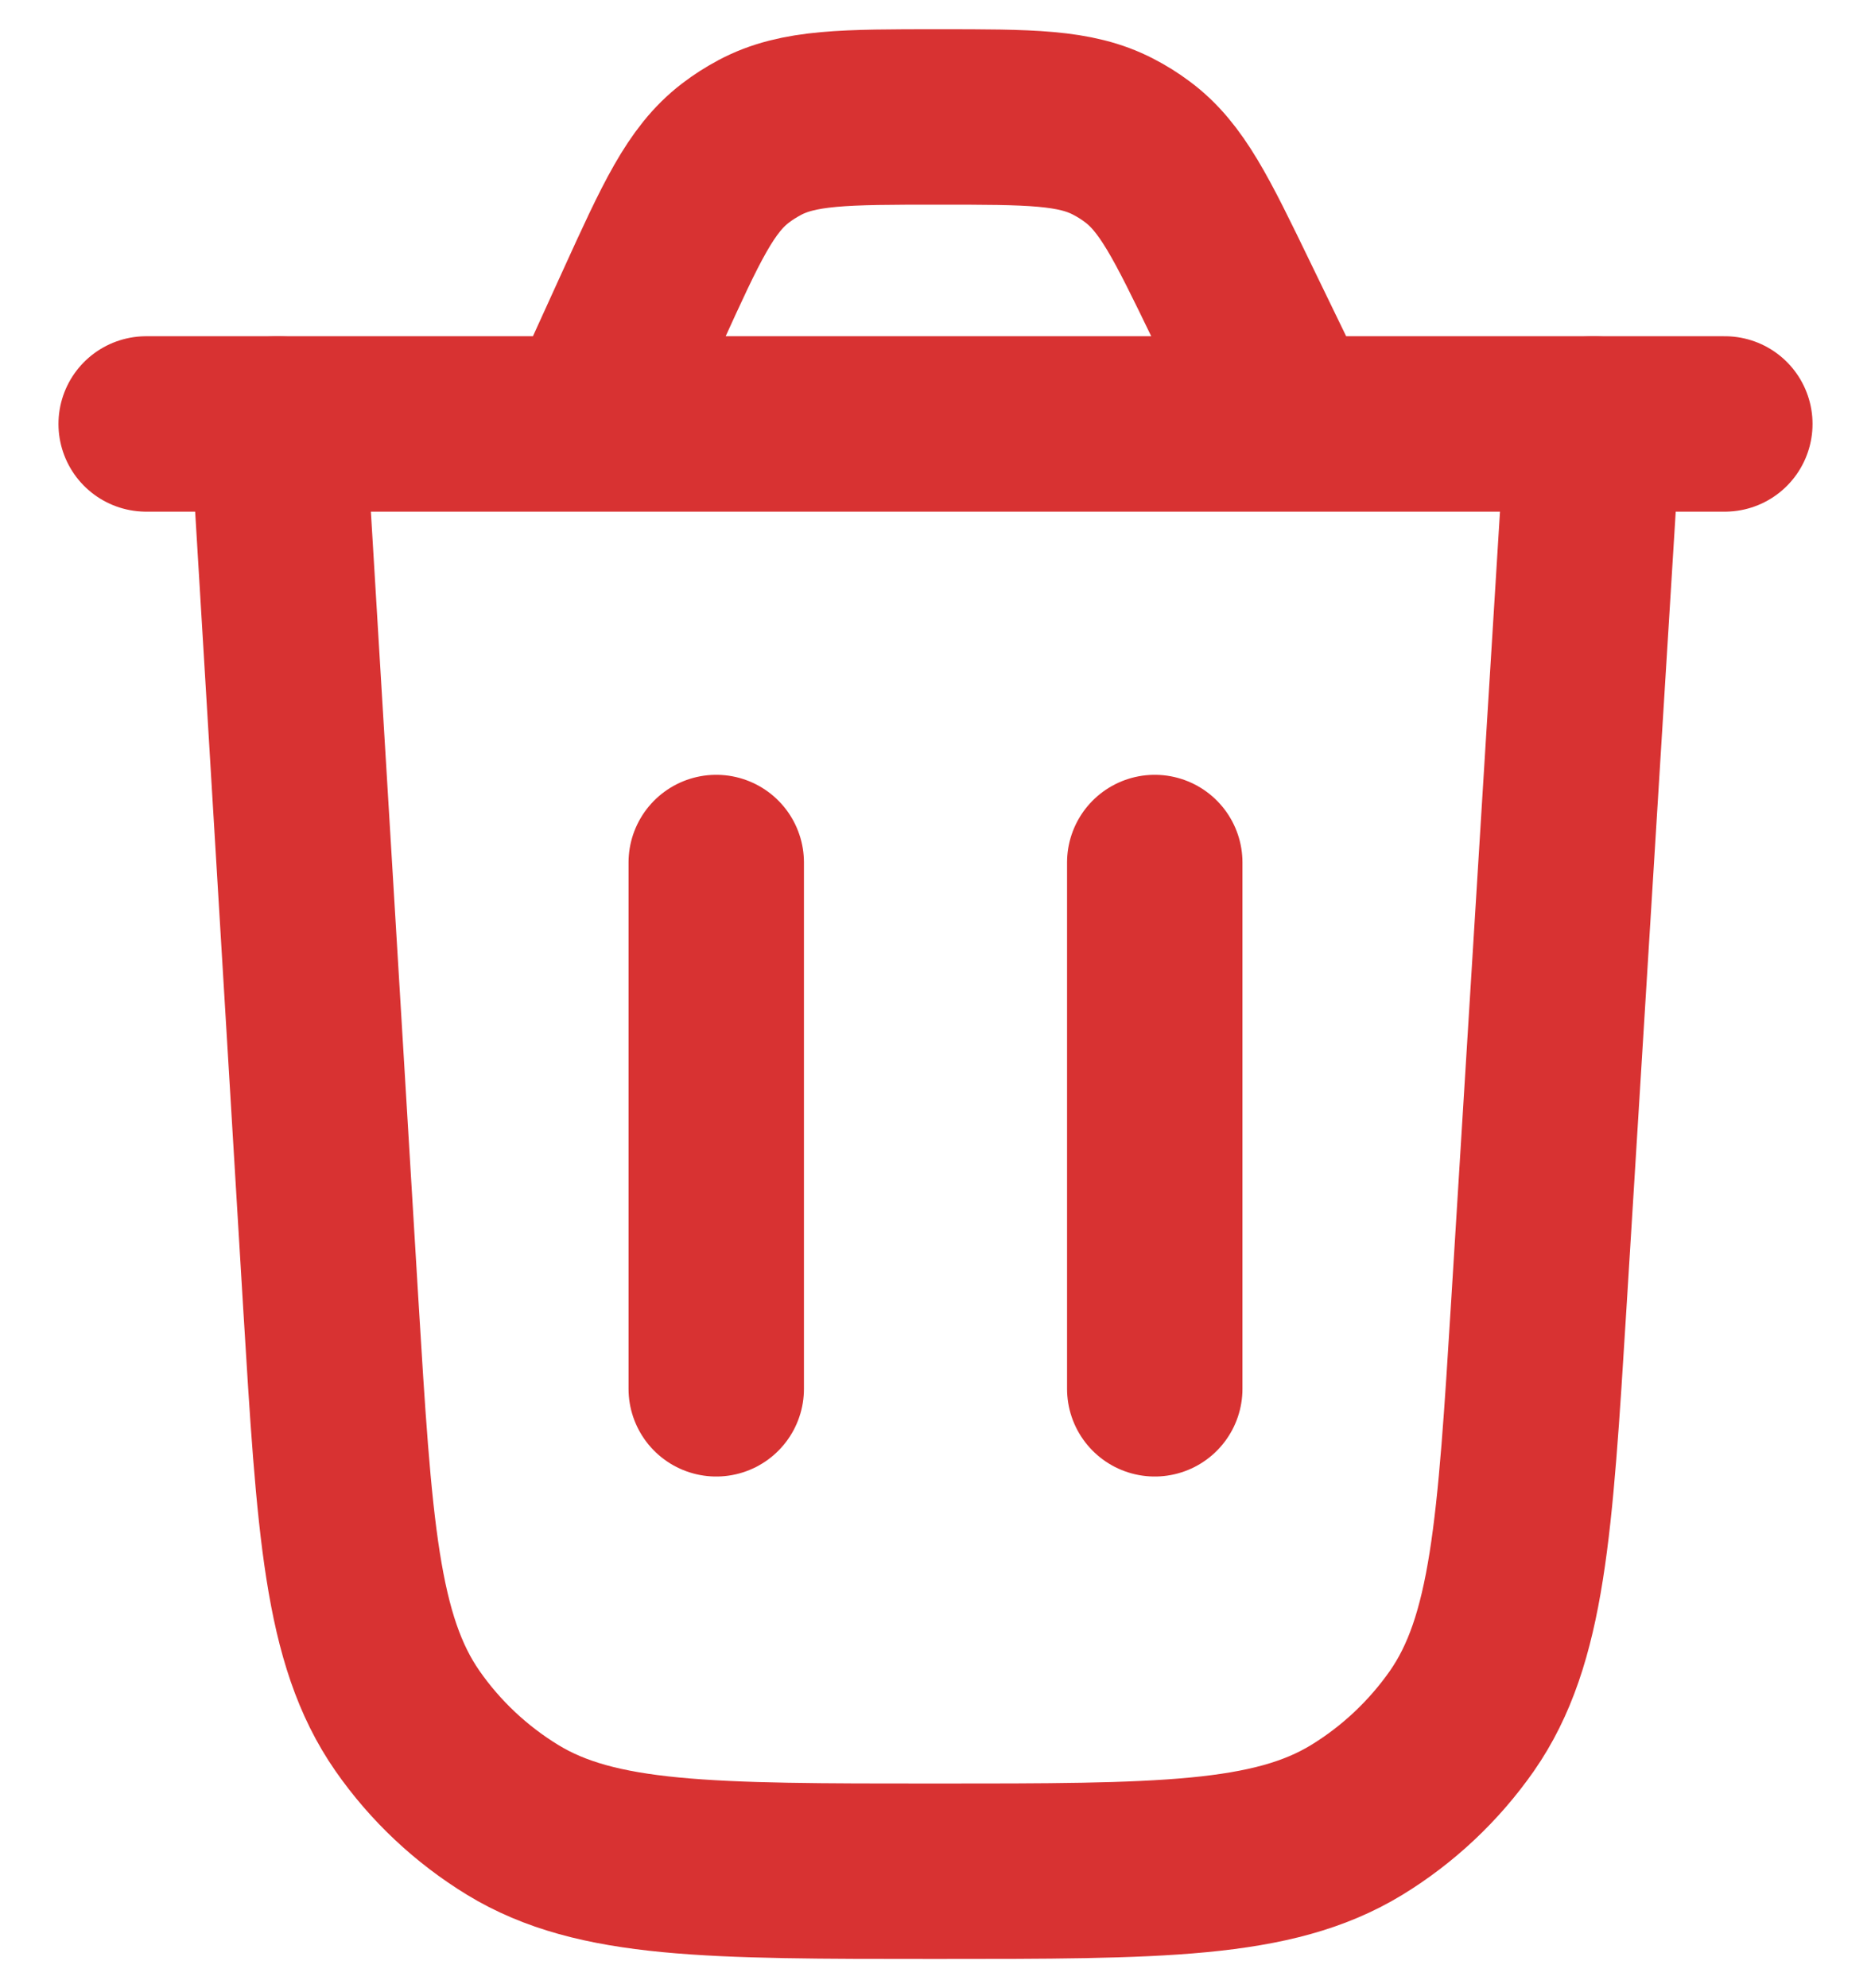 <svg width="16" height="17" viewBox="0 0 16 17" fill="none" xmlns="http://www.w3.org/2000/svg">
<path d="M13.625 3.625L13.16 11.144C13.041 13.065 12.982 14.025 12.501 14.716C12.262 15.057 11.956 15.345 11.601 15.562C10.882 16 9.919 16 7.995 16C6.067 16 5.104 16 4.384 15.561C4.029 15.344 3.722 15.056 3.484 14.714C3.003 14.022 2.945 13.06 2.828 11.136L2.375 3.625" stroke="#D83232" stroke-width="1.5" stroke-linecap="round"/>
<path d="M1.25 3.625H14.75M11.042 3.625L10.53 2.569C10.19 1.867 10.02 1.516 9.726 1.298C9.661 1.249 9.592 1.206 9.52 1.169C9.195 1 8.806 1 8.026 1C7.227 1 6.827 1 6.497 1.176C6.424 1.215 6.354 1.259 6.288 1.31C5.991 1.538 5.825 1.901 5.494 2.628L5.04 3.625" stroke="#D83232" stroke-width="1.5" stroke-linecap="round"/>
<path d="M6.125 11.875L6.125 7.375" stroke="#D83232" stroke-width="1.5" stroke-linecap="round"/>
<path d="M9.875 11.875L9.875 7.375" stroke="#D83232" stroke-width="1.5" stroke-linecap="round"/>
</svg>
